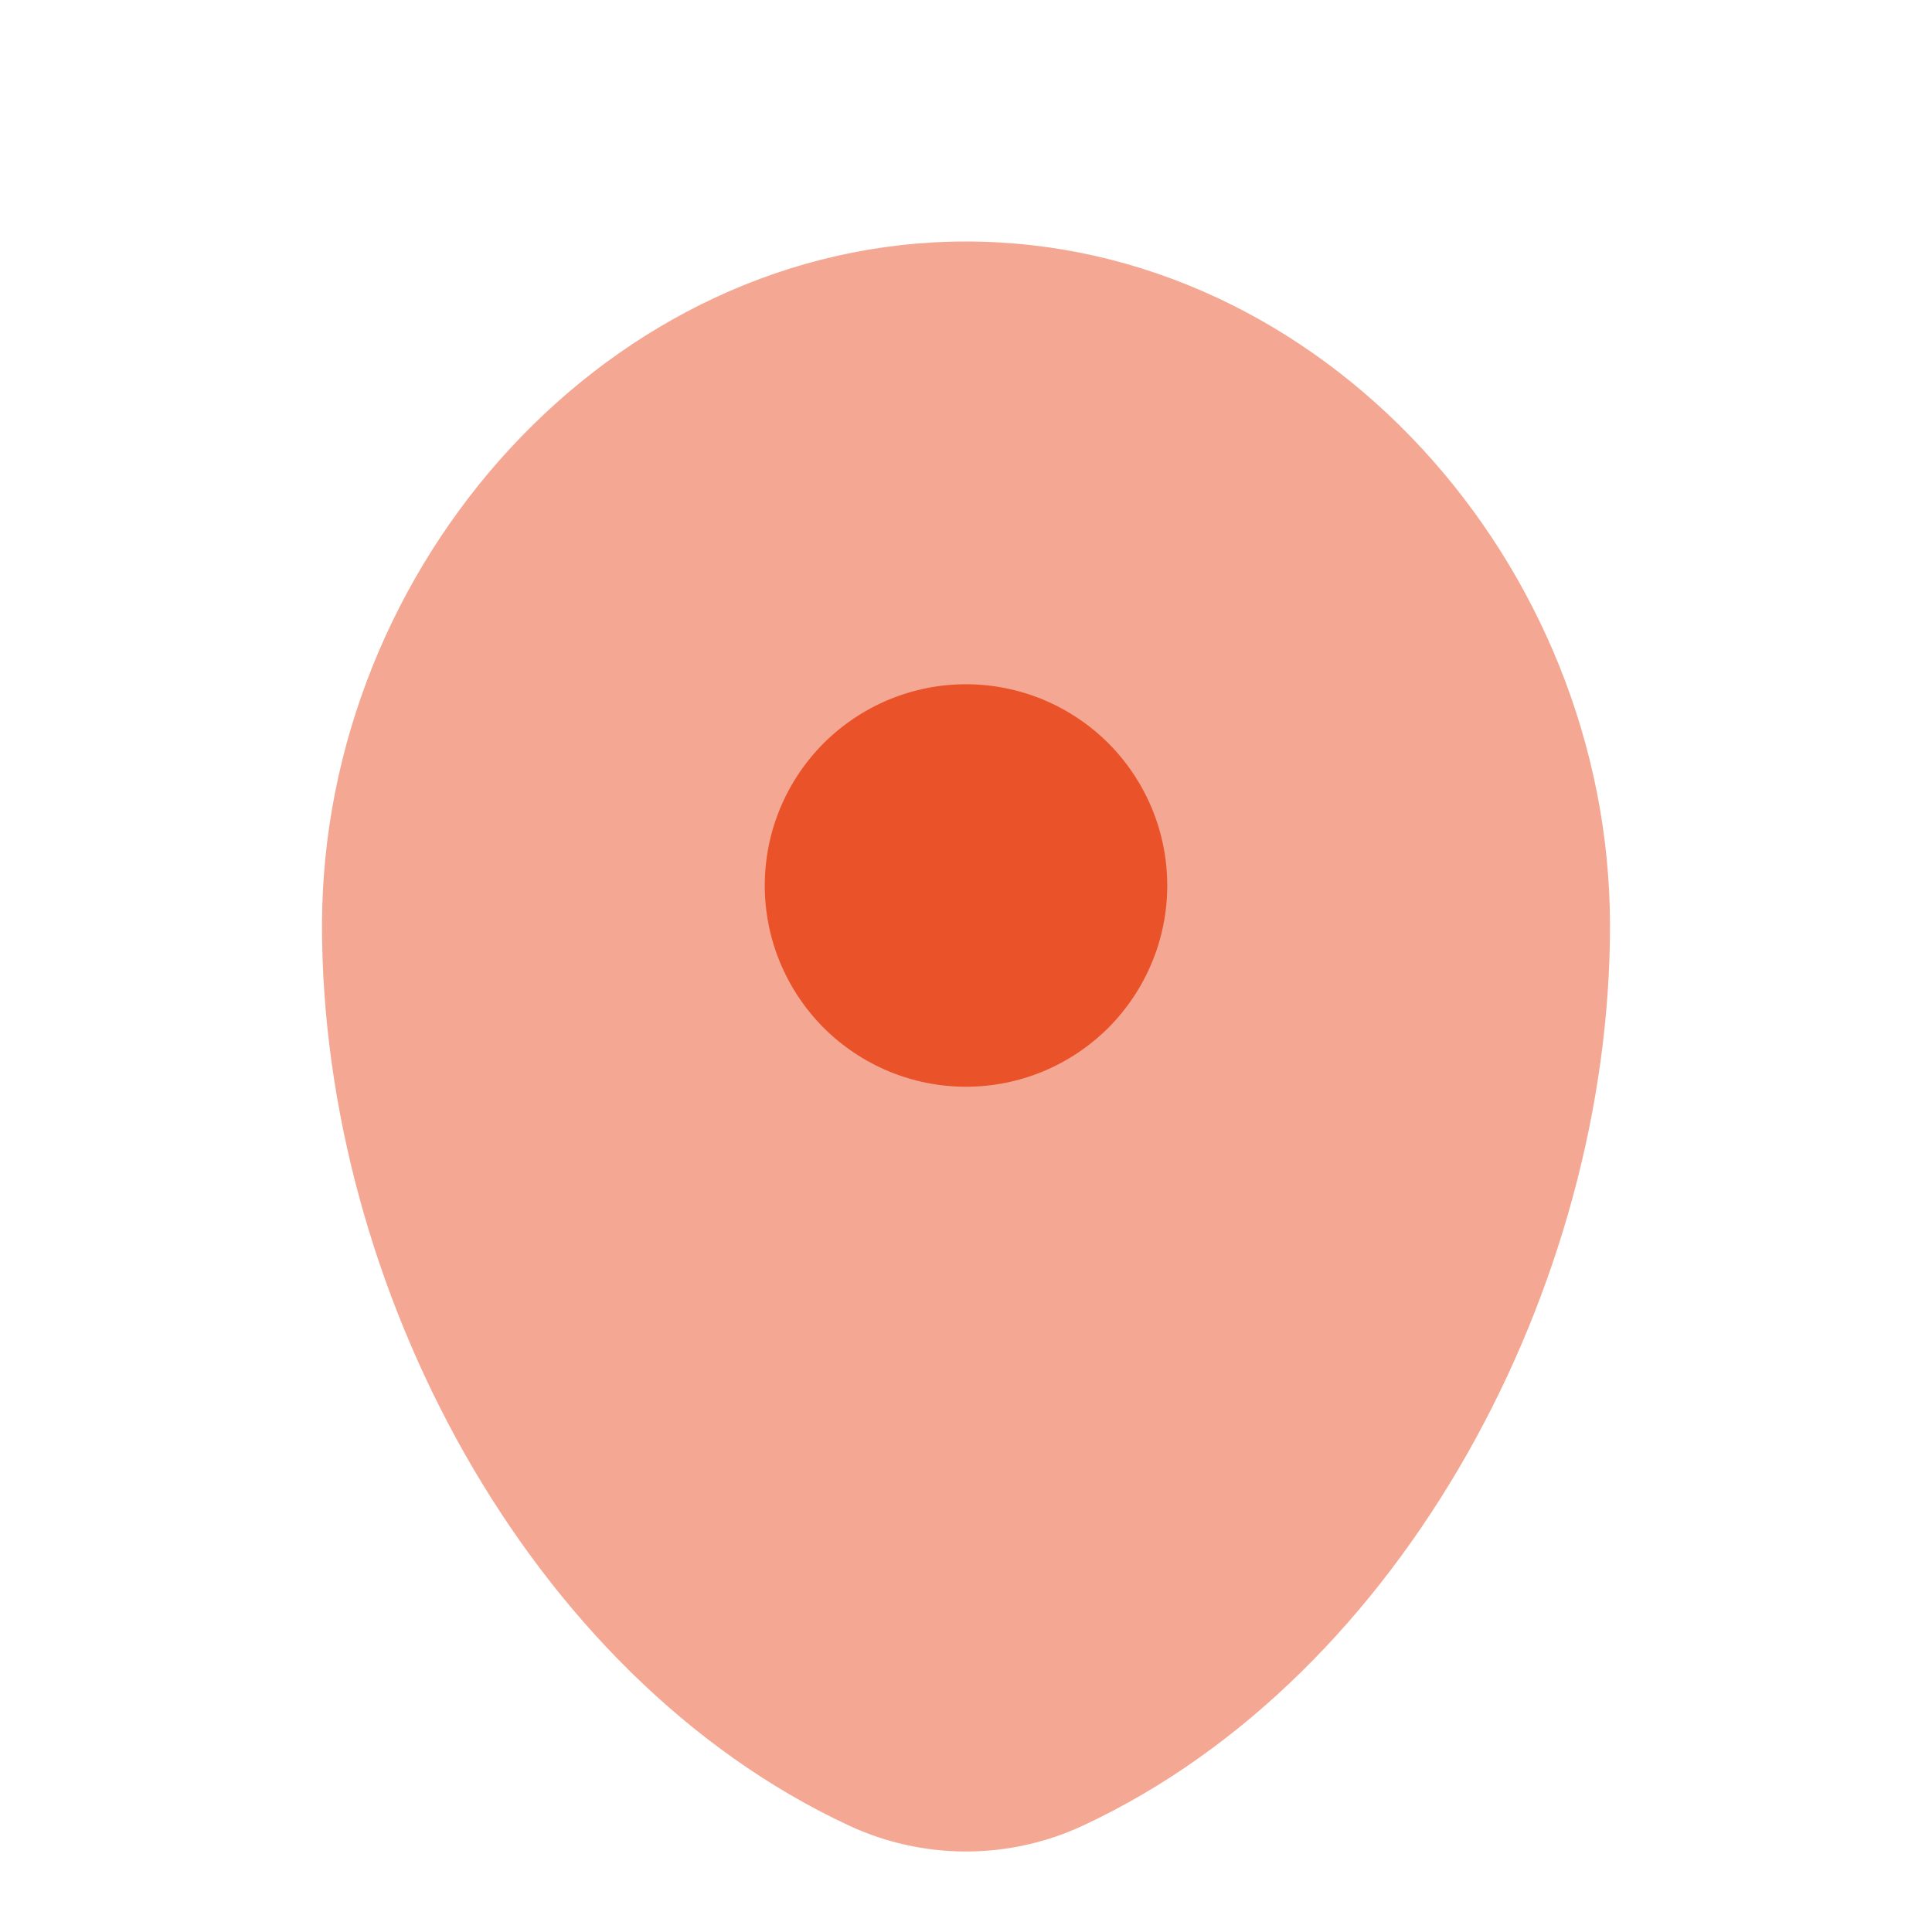 <svg width="100%" height="100%" style="overflow:visible;" preserveAspectRatio="none" viewBox="0 0 12 12" fill="none" xmlns="http://www.w3.org/2000/svg">
<path opacity="0.5" d="M6 1.5C3.791 1.5 2 3.502 2 5.75C2 7.981 3.276 10.406 5.269 11.337C5.497 11.444 5.747 11.5 6 11.5C6.253 11.5 6.503 11.444 6.731 11.337C8.723 10.406 10 7.981 10 5.75C10 3.502 8.209 1.5 6 1.5Z" fill="#EA5329"/>
<path d="M6 6.75C6.332 6.75 6.649 6.618 6.884 6.384C7.118 6.149 7.25 5.832 7.25 5.5C7.25 5.168 7.118 4.851 6.884 4.616C6.649 4.382 6.332 4.25 6 4.25C5.668 4.25 5.351 4.382 5.116 4.616C4.882 4.851 4.75 5.168 4.75 5.5C4.75 5.832 4.882 6.149 5.116 6.384C5.351 6.618 5.668 6.75 6 6.75Z" fill="#EA5329"/>
</svg>
